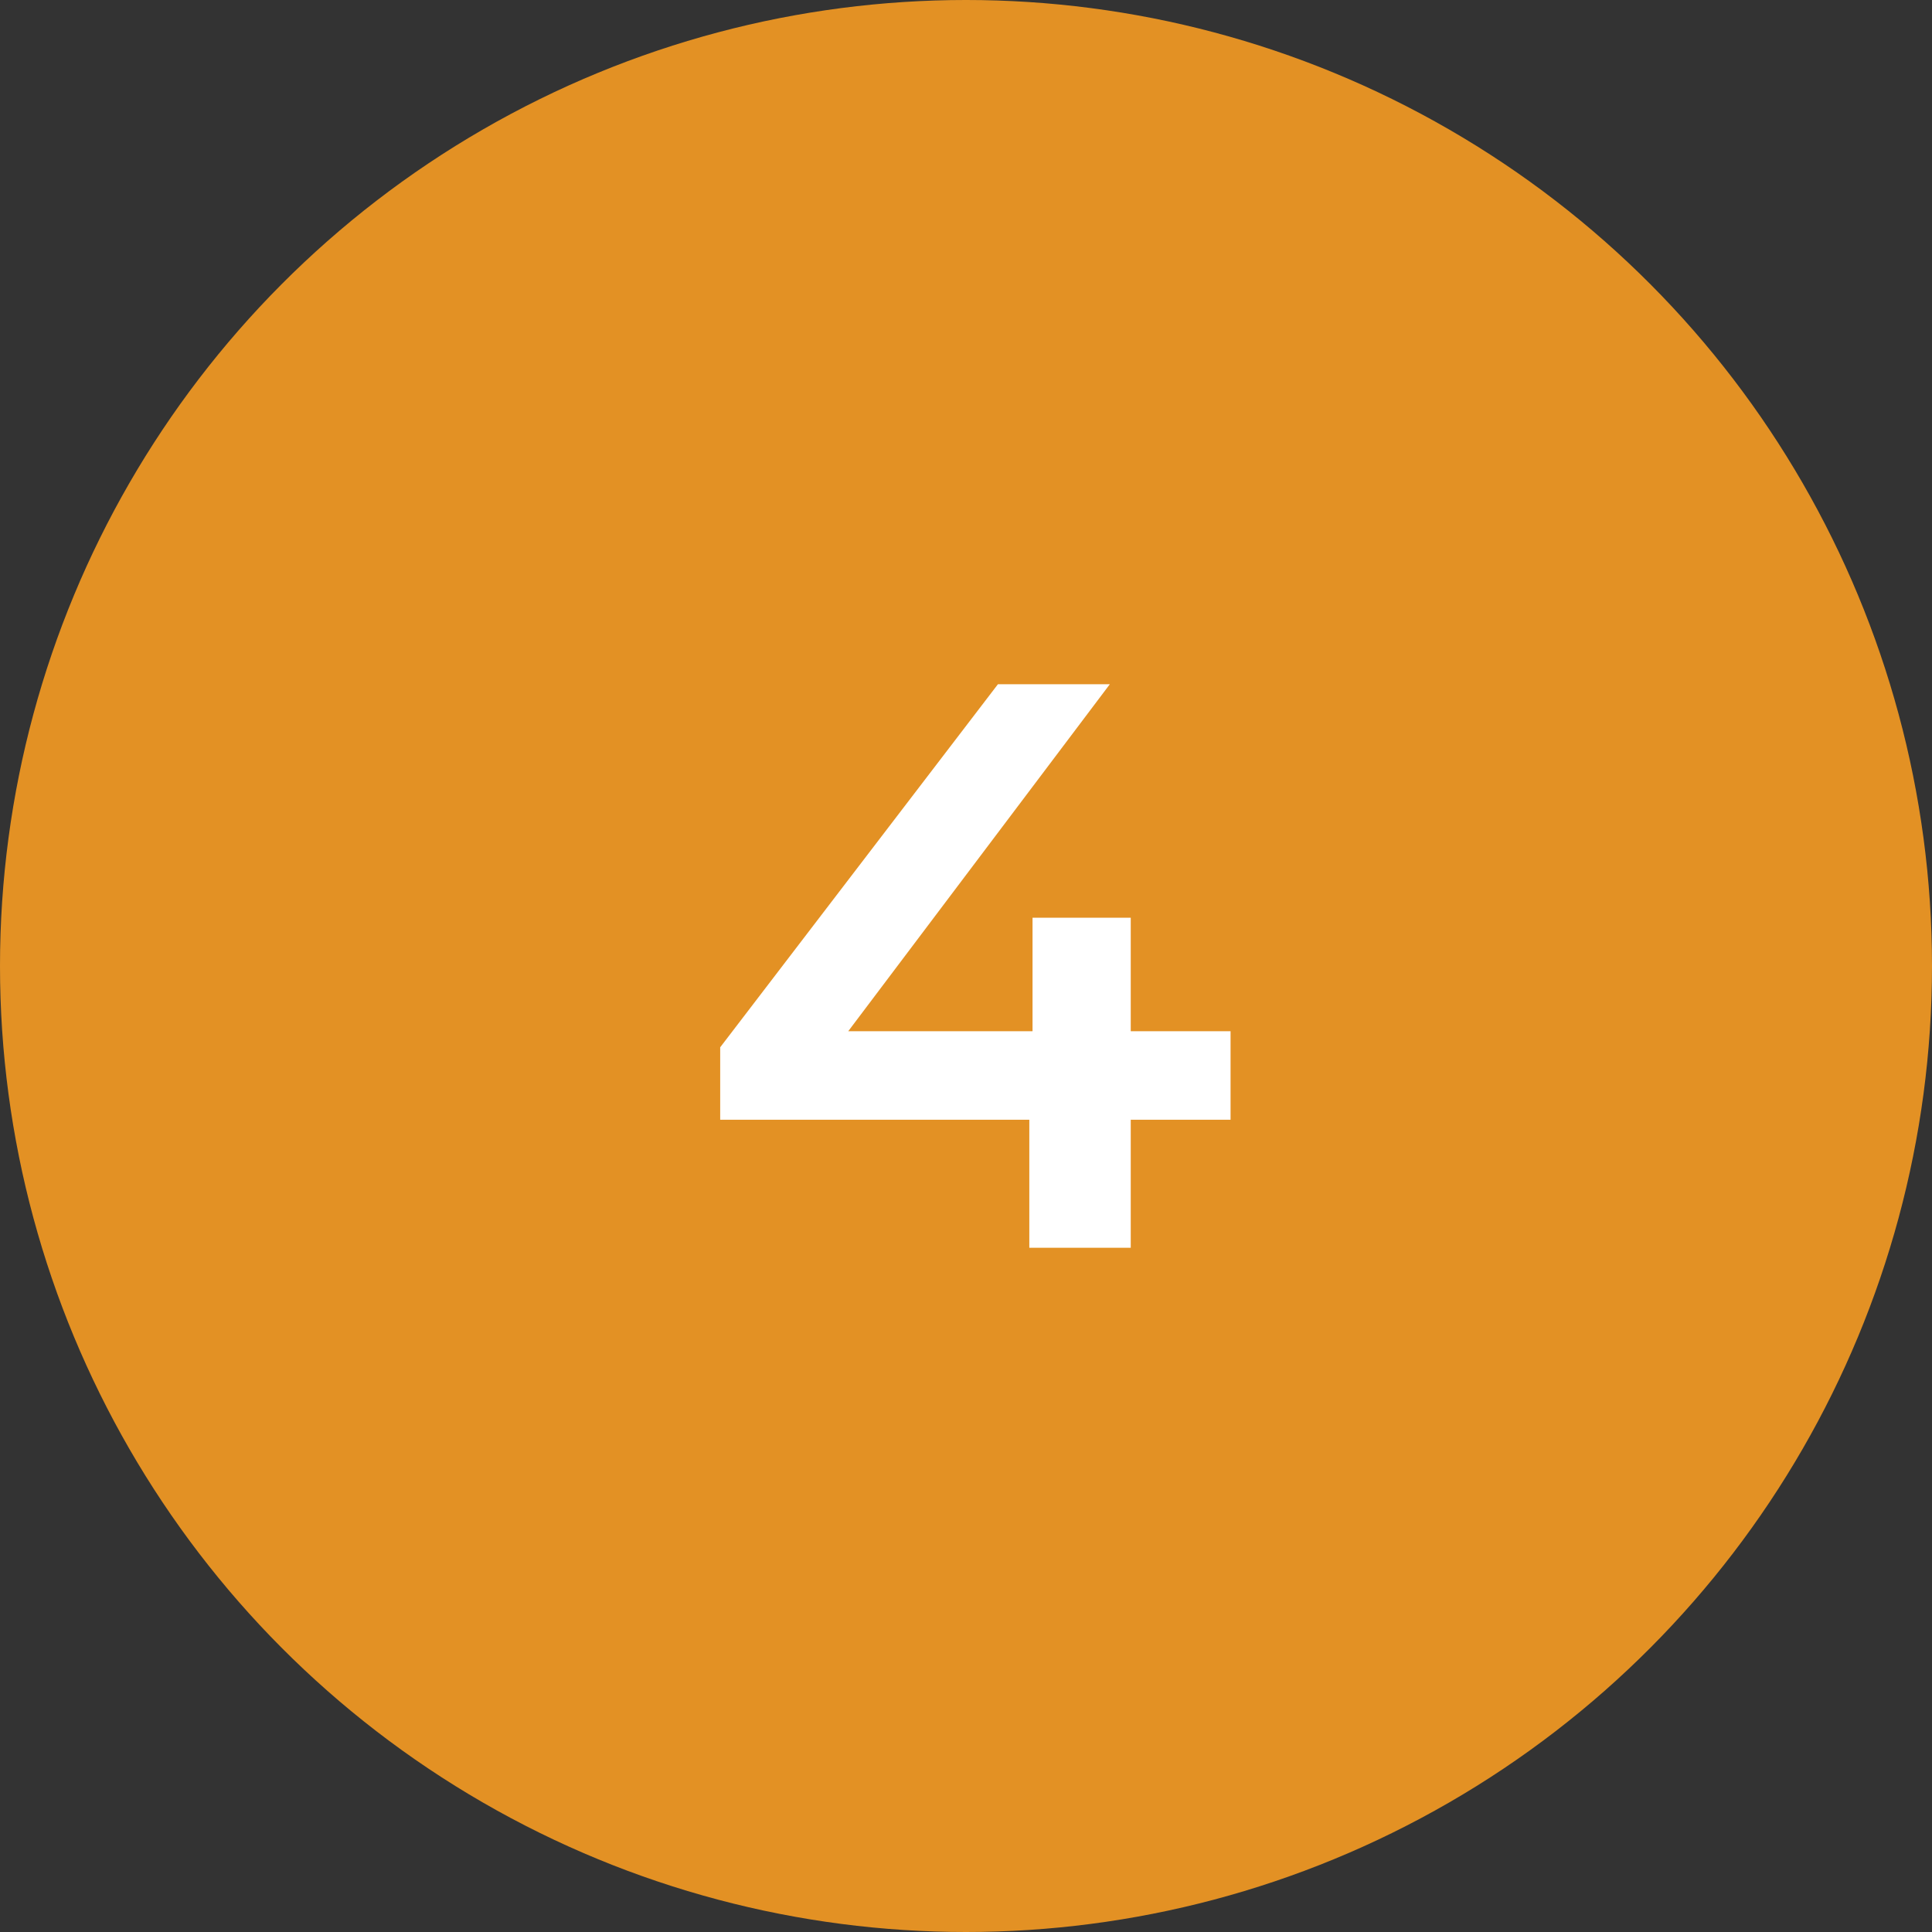 <svg width="48" height="48" viewBox="0 0 48 48" fill="none" xmlns="http://www.w3.org/2000/svg">
<rect x="0" y="0" width="48" height="48" fill="#333333" stroke="none"/>
<circle cx="24" cy="24" r="24" fill="#E39124"/>
<path d="M17.893 27.82V26.02L24.793 17H27.573L20.773 26.02L19.473 25.62H30.573V27.82H17.893ZM25.573 31V27.82L25.653 25.62V22.8H28.093V31H25.573Z" fill="white"/>
</svg>
